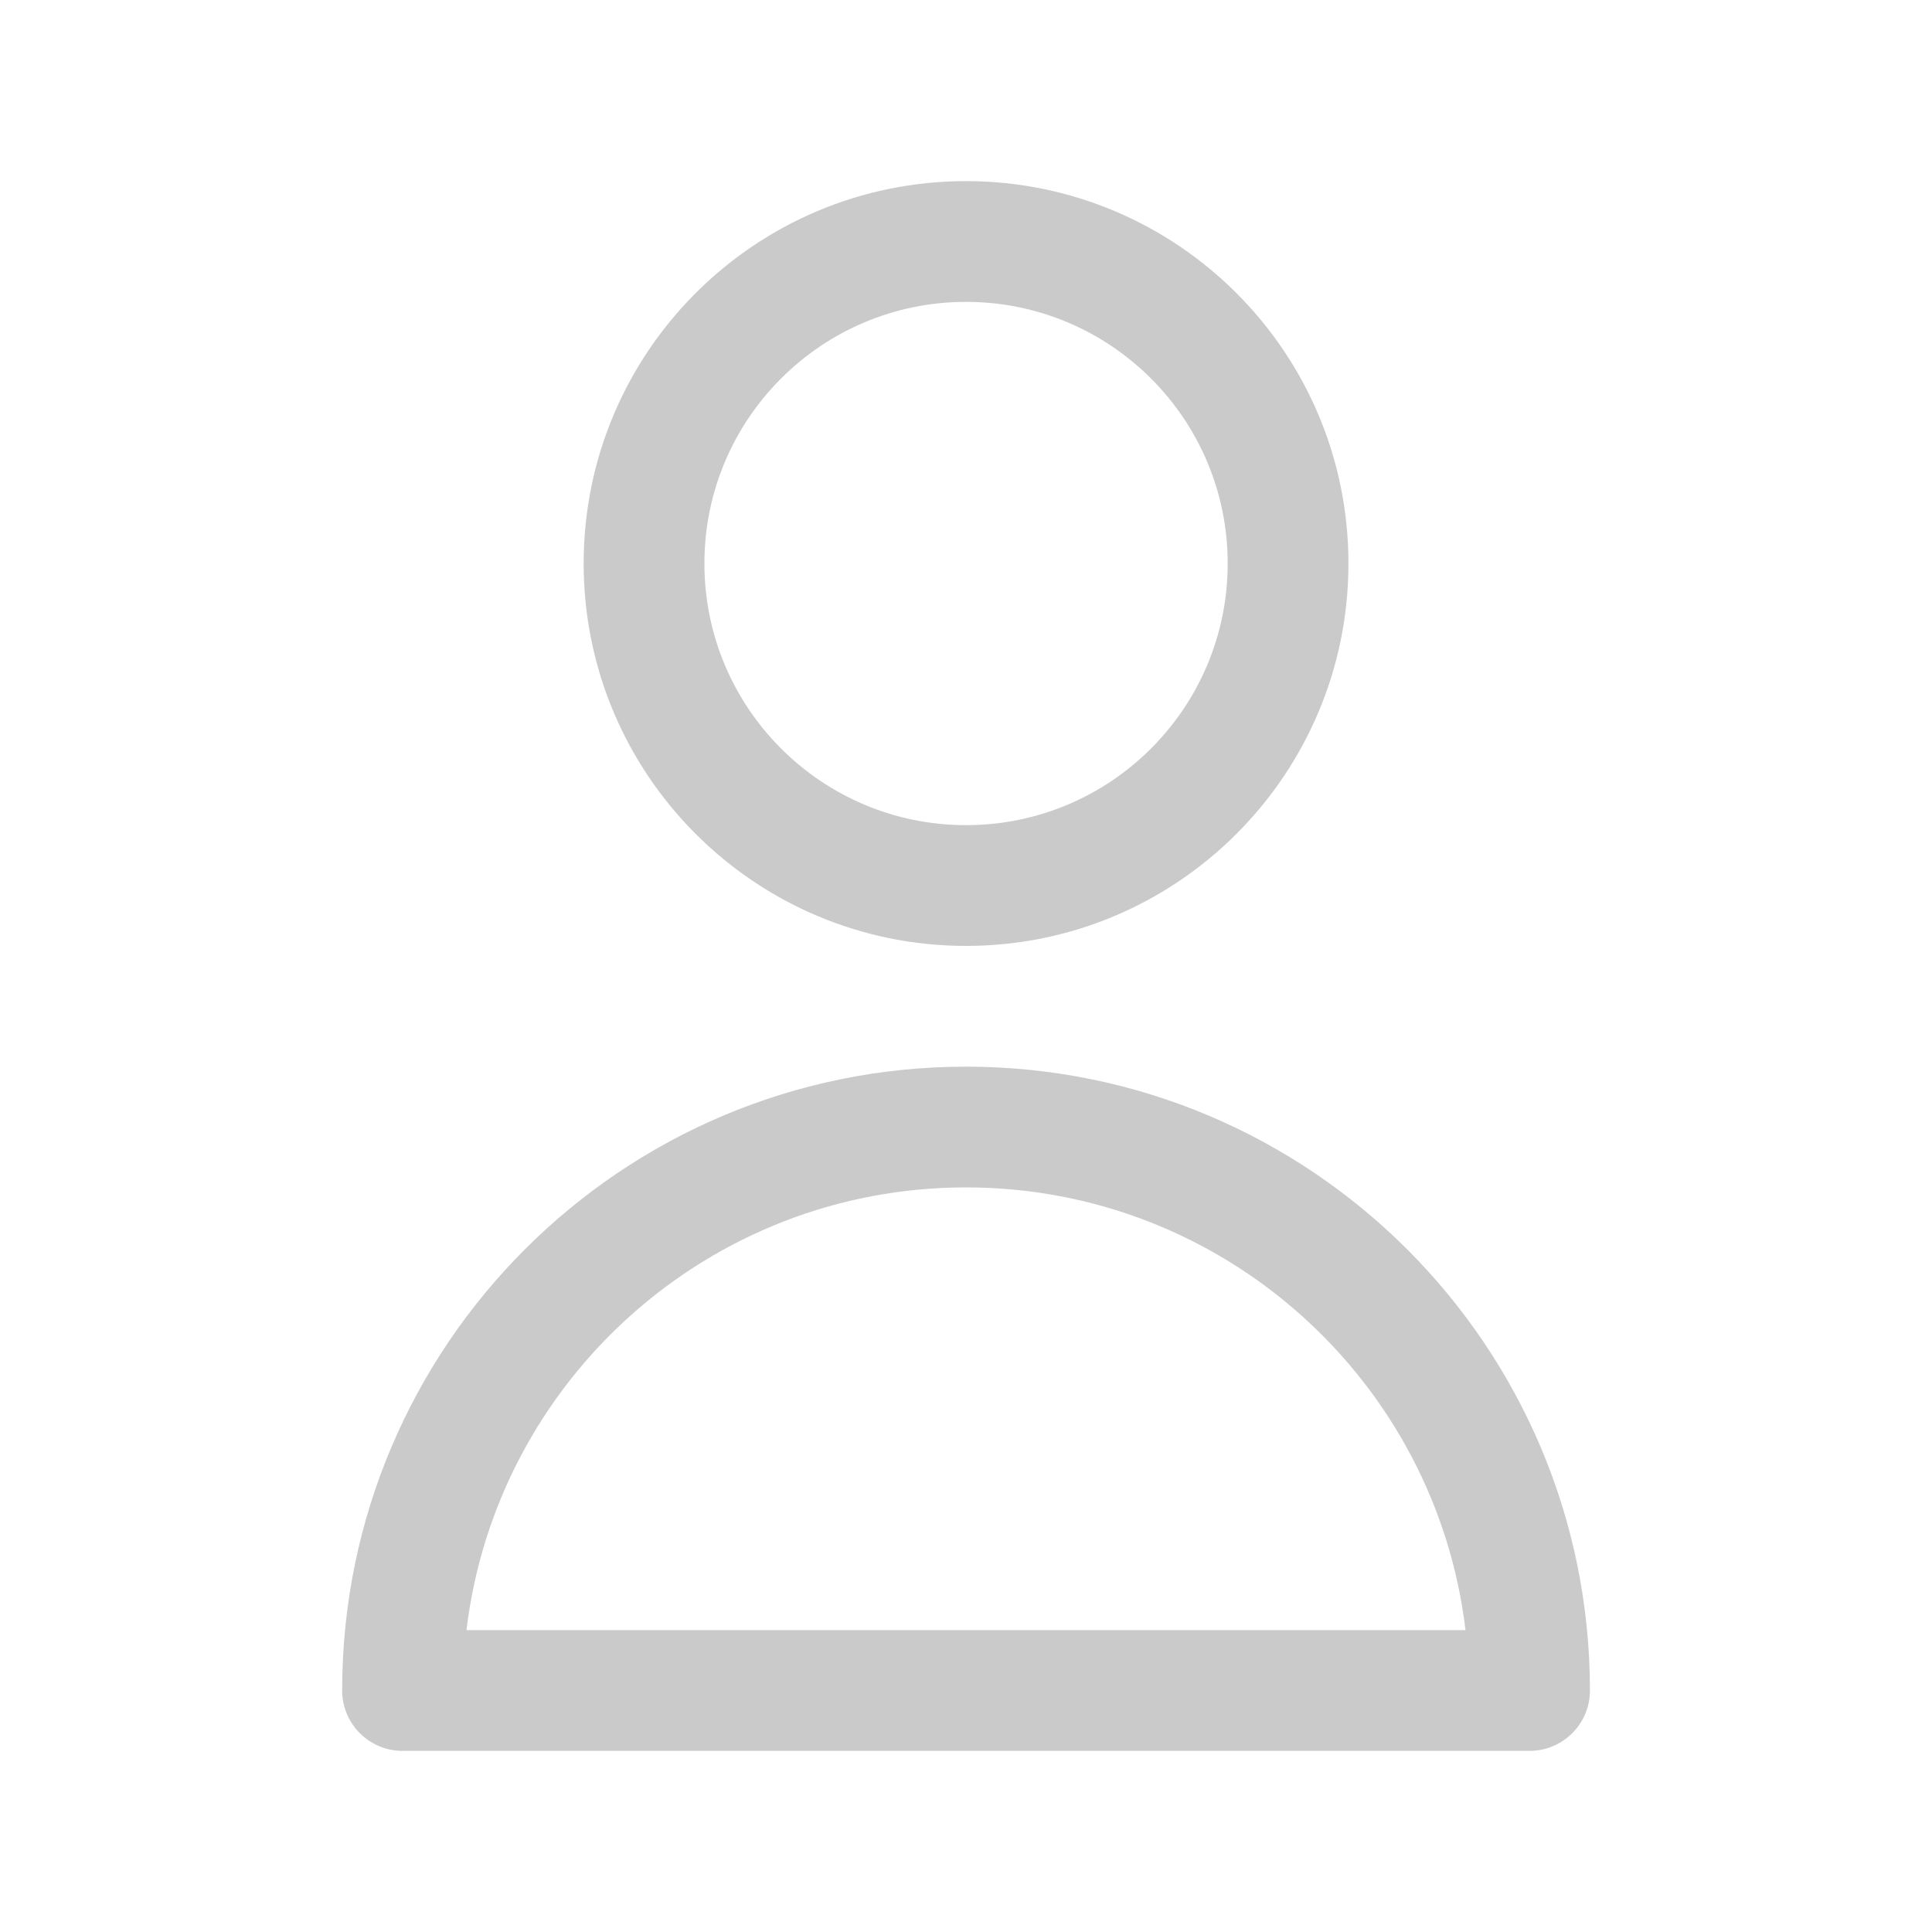 <svg width="20" height="20" viewBox="0 0 20 20" fill="none" xmlns="http://www.w3.org/2000/svg">
<path fill-rule="evenodd" clip-rule="evenodd" d="M10 3.125C8.505 3.125 7.292 4.338 7.292 5.833C7.292 7.329 8.505 8.542 10 8.542C11.496 8.542 12.709 7.329 12.709 5.833C12.709 4.338 11.496 3.125 10 3.125ZM6.042 5.833C6.042 3.647 7.814 1.875 10 1.875C12.187 1.875 13.959 3.647 13.959 5.833C13.959 8.019 12.187 9.792 10 9.792C7.814 9.792 6.042 8.019 6.042 5.833ZM4.829 16.875H15.171C14.863 14.293 12.665 12.292 10 12.292C7.335 12.292 5.138 14.293 4.829 16.875ZM3.542 17.5C3.542 13.933 6.433 11.042 10 11.042C13.567 11.042 16.459 13.933 16.459 17.5C16.459 17.845 16.179 18.125 15.834 18.125H4.167C3.822 18.125 3.542 17.845 3.542 17.5Z" fill="#CACACA"/>
</svg>
